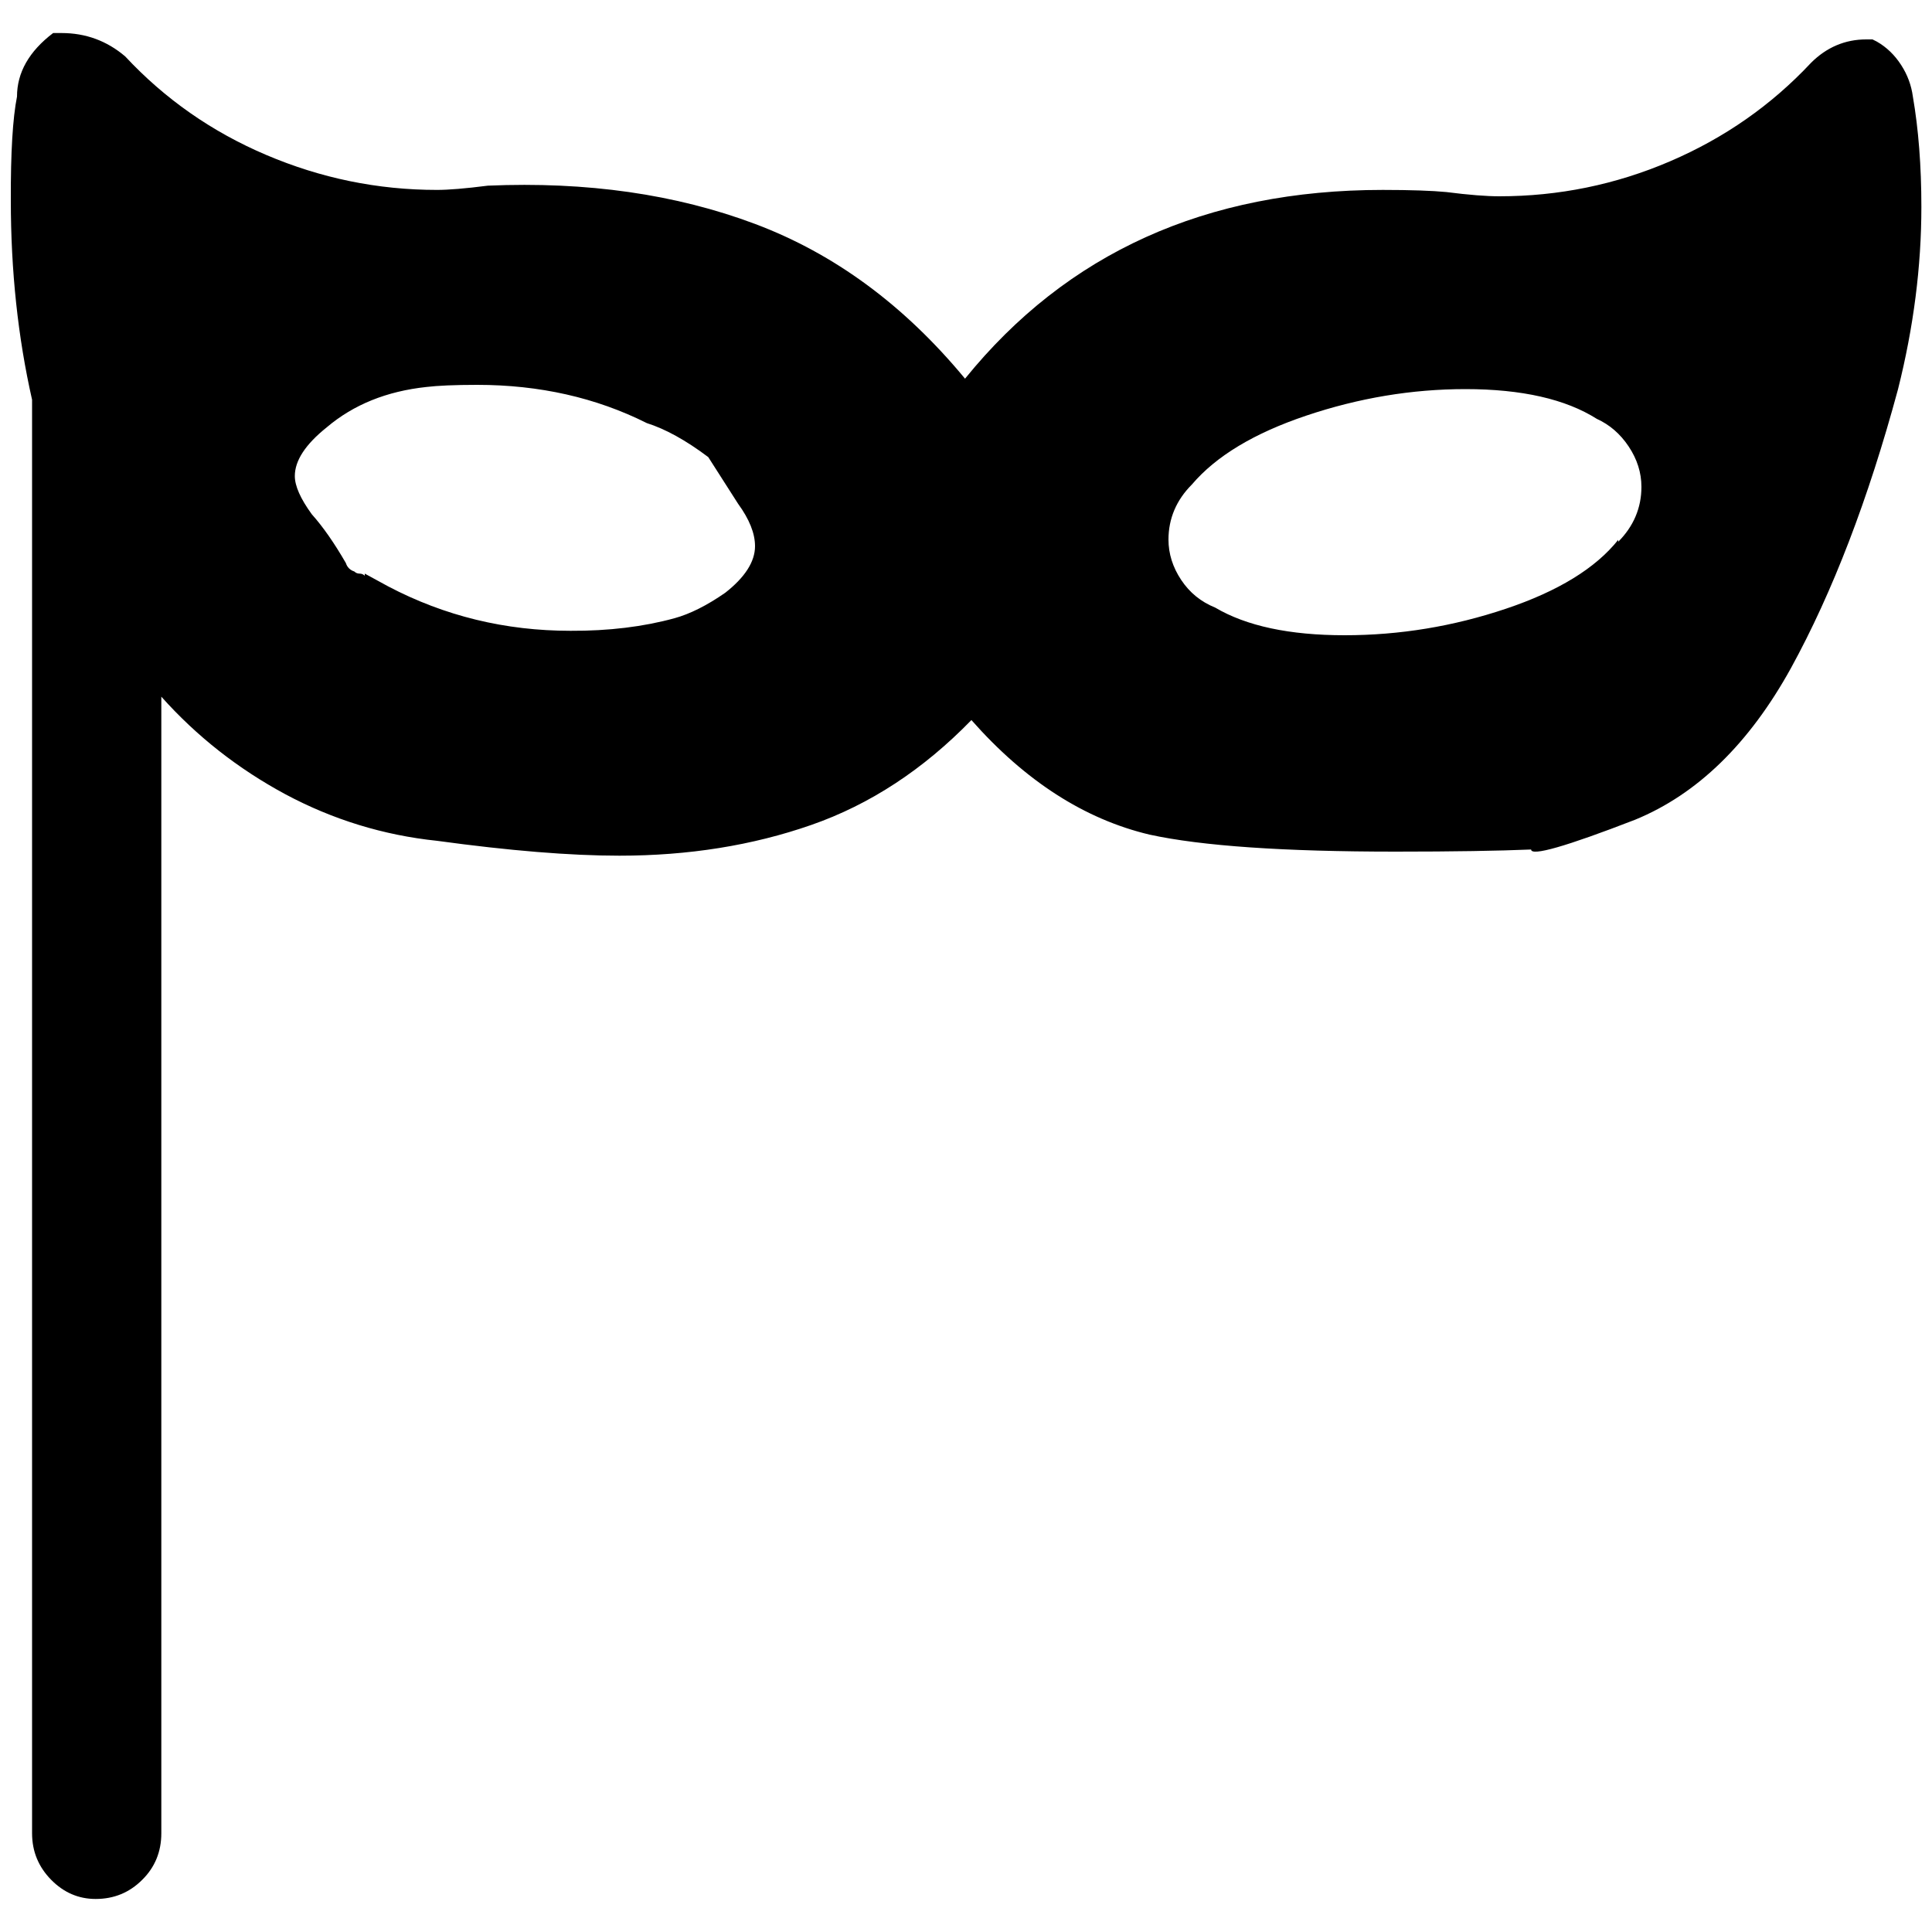 <?xml version="1.0" encoding="utf-8"?>
<!-- Generator: Adobe Illustrator 23.0.1, SVG Export Plug-In . SVG Version: 6.00 Build 0)  -->
<svg version="1.1" id="Layer_1" xmlns="http://www.w3.org/2000/svg" xmlns:xlink="http://www.w3.org/1999/xlink" x="0px" y="0px"
	 viewBox="0 0 1000 1000" style="enable-background:new 0 0 1000 1000;" xml:space="preserve">
<path d="M990.1,50c2.9,16.8,4.4,35.9,4.4,57.1c0,30.7-4,62.2-12.1,94.4C967,258.5,948.5,306.6,927,345.8
	c-21.6,39.1-48.5,65.3-80.7,78.5c-35.9,13.9-53.8,19-53.8,15.4c-16.8,0.7-40.2,1.1-70.2,1.1c-57.8,0-100.2-2.9-127.3-8.8
	c-33.7-8-64.4-27.8-92.2-59.3c-24.9,25.6-52.5,43.7-82.9,54.3c-30.4,10.6-63.5,15.9-99.3,15.9c-25.6,0-57.1-2.6-94.4-7.7
	c-27.8-2.9-54-11-78.5-24.1c-24.5-13.2-45.9-30-64.2-50.5v588.3c0,9.5-3.3,17.6-9.9,24.1c-6.6,6.6-14.6,9.9-24.1,9.9
	c-8.8,0-16.5-3.3-23-9.9s-9.9-14.6-9.9-24.1v-742c-7.3-32.2-11-66.6-11-103.2C5.5,78.9,6.6,61,8.8,50c0-12.4,6.2-23.4,18.7-32.9h2.2
	h2.2c12.4,0,23.4,4,32.9,12.1c20.5,22,44.8,39,73,51s57.6,18.1,88.4,18.1c5.9,0,14.6-0.7,26.3-2.2c51.2-2.2,97.3,4.4,138.3,19.8
	S468,157.9,499.5,196c52.7-65.1,124.8-97.7,216.2-97.7c14.6,0,25.6,0.4,32.9,1.1c11.7,1.5,20.9,2.2,27.4,2.2
	c30.7,0,60.2-6,88.4-18.1c28.2-12.1,52.5-29.1,73-51c8-8,17.6-12.1,28.5-12.1h3.3l2.2,1.1c5.1,2.9,9.3,7,12.6,12.1
	C987.3,38.7,989.3,44.1,990.1,50z M837.5,280.5c8-8,12.1-17.6,12.1-28.5c0-7.3-2.2-14.3-6.6-20.9c-4.4-6.6-9.9-11.3-16.5-14.3
	c-16.1-10.2-38.8-15.4-68-15.4c-27.8,0-55.2,4.6-82.3,13.7s-46.8,21-59.3,35.7c-8,8-12.1,17.6-12.1,28.5c0,7.3,2.2,14.3,6.6,20.9
	s10.2,11.3,17.6,14.3c16.1,9.5,38.4,14.3,67,14.3c28.5,0,56.3-4.6,83.4-13.7s46.5-21,58.2-35.7V280.5z M349.1,320
	c8-2.2,16.8-6.6,26.3-13.2c10.2-8,15.4-16.1,15.4-24.1c0-6.6-2.9-13.9-8.8-22l-15.4-24.1c-11.7-8.8-22.3-14.6-31.8-17.6
	c-26.3-13.2-55.6-19.8-87.8-19.8c-11.7,0-20.5,0.4-26.3,1.1c-20.5,2.2-37.7,9.1-51.6,20.9c-11,8.8-16.5,17.2-16.5,25.2
	c0,5.1,2.9,11.7,8.8,19.8c5.9,6.6,11.7,15,17.6,25.2c0.7,2.2,2.2,3.7,4.4,4.4c0.7,0.7,1.6,1.1,2.7,1.1c1.1,0,2,0.4,2.7,1.1v-1.1
	l12.1,6.6c29.3,15.4,60.7,23,94.4,23C315.1,326.6,333,324.4,349.1,320z"/>
</svg>
